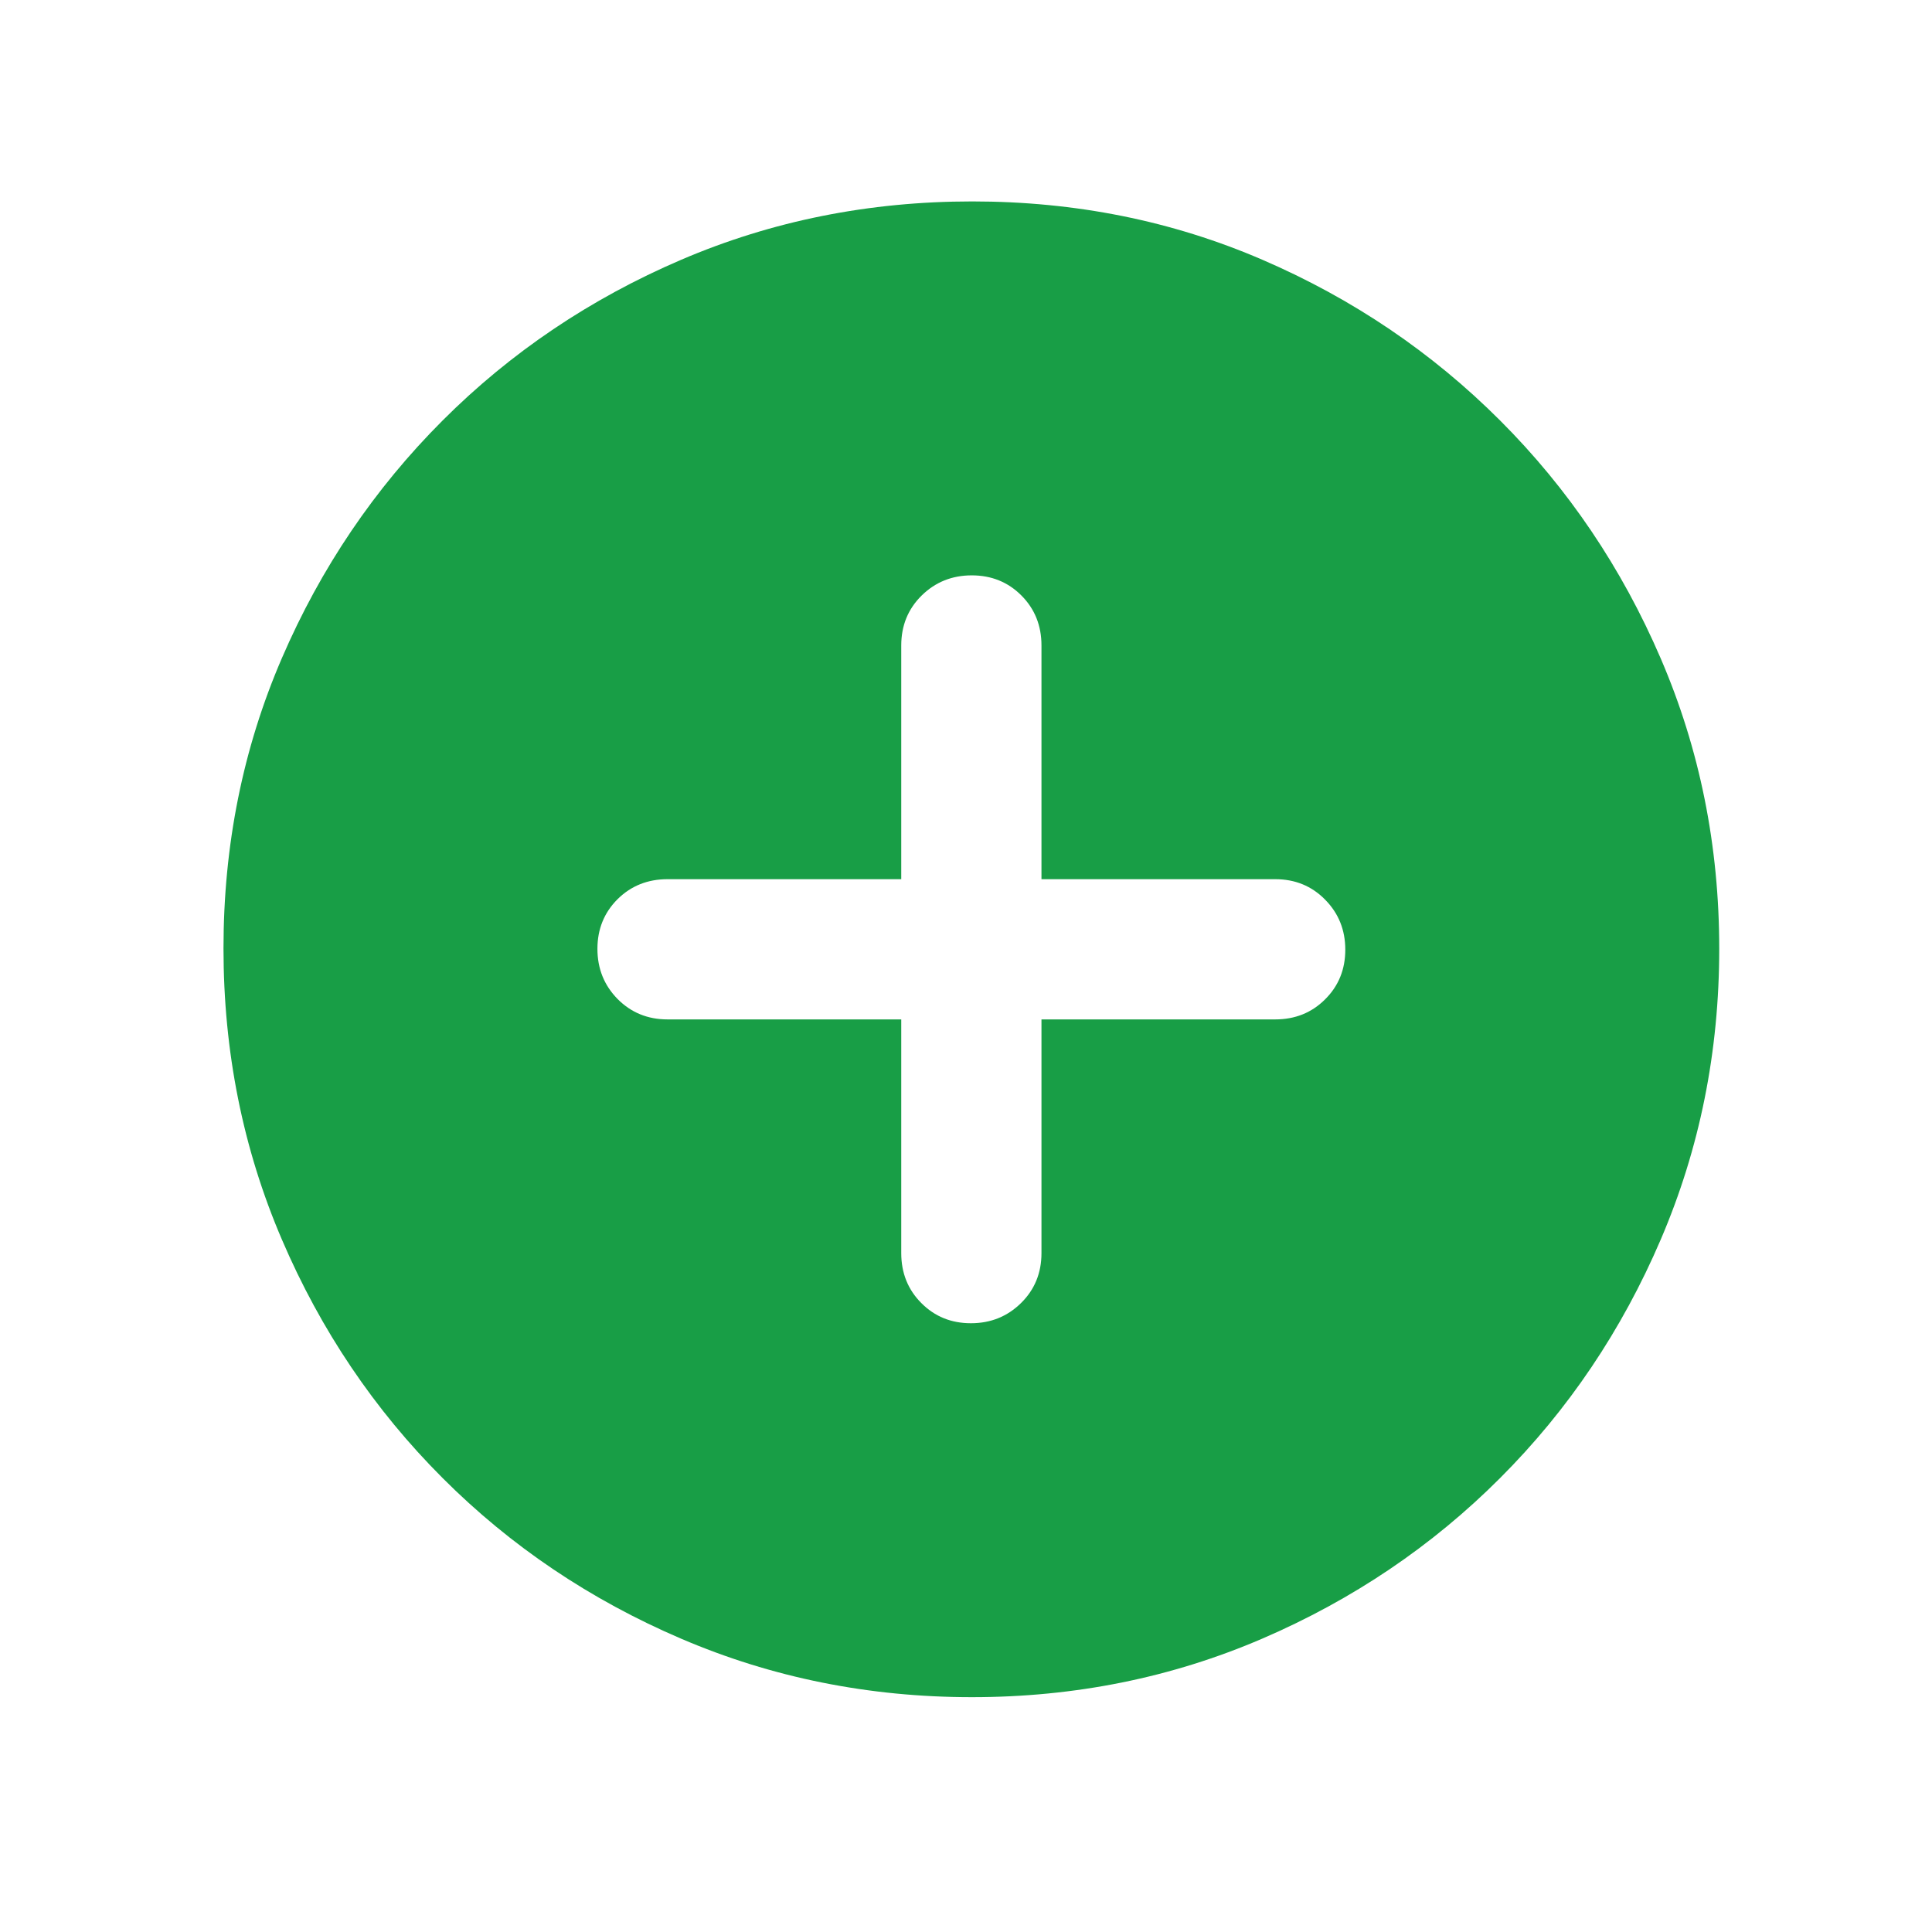 <svg width="31" height="31" viewBox="0 0 31 31" fill="none" xmlns="http://www.w3.org/2000/svg">
<g clip-path="url(#clip0_3756_5024)">
<mask id="mask0_3756_5024" style="mask-type:alpha" maskUnits="userSpaceOnUse" x="0" y="0" width="31" height="31">
<rect x="0.586" y="0.232" width="30" height="30" fill="#D9D9D9"/>
</mask>
<g mask="url(#mask0_3756_5024)">
<path d="M14.461 16.357V20.107C14.461 20.425 14.568 20.693 14.783 20.908C14.997 21.124 15.262 21.232 15.579 21.232C15.896 21.232 16.164 21.124 16.383 20.908C16.602 20.693 16.711 20.425 16.711 20.107V16.357H20.461C20.78 16.357 21.047 16.25 21.262 16.035C21.478 15.821 21.586 15.555 21.586 15.238C21.586 14.921 21.478 14.654 21.262 14.435C21.047 14.216 20.78 14.107 20.461 14.107H16.711V10.357C16.711 10.038 16.604 9.771 16.389 9.555C16.175 9.34 15.909 9.232 15.592 9.232C15.276 9.232 15.008 9.34 14.789 9.555C14.57 9.771 14.461 10.038 14.461 10.357V14.107H10.711C10.392 14.107 10.125 14.214 9.909 14.428C9.694 14.643 9.586 14.908 9.586 15.225C9.586 15.542 9.694 15.81 9.909 16.029C10.125 16.247 10.392 16.357 10.711 16.357H14.461ZM15.595 27.232C13.943 27.232 12.388 26.919 10.93 26.294C9.471 25.669 8.195 24.81 7.102 23.716C6.008 22.622 5.148 21.347 4.523 19.889C3.898 18.432 3.586 16.875 3.586 15.217C3.586 13.56 3.898 12.008 4.523 10.56C5.148 9.112 6.008 7.841 7.102 6.747C8.195 5.654 9.471 4.794 10.928 4.169C12.386 3.544 13.943 3.232 15.6 3.232C17.257 3.232 18.81 3.544 20.258 4.169C21.706 4.794 22.977 5.654 24.07 6.747C25.164 7.841 26.023 9.114 26.648 10.567C27.273 12.02 27.586 13.572 27.586 15.223C27.586 16.875 27.273 18.43 26.648 19.888C26.023 21.346 25.164 22.622 24.07 23.716C22.977 24.81 21.703 25.669 20.251 26.294C18.798 26.919 17.246 27.232 15.595 27.232Z" fill="#189E46"/>
</g>
</g>
<defs>
<clipPath id="clip0_3756_5024">
<rect width="30" height="30" fill="white" transform="translate(0.586 0.232)"/>
</clipPath>
</defs>
</svg>
